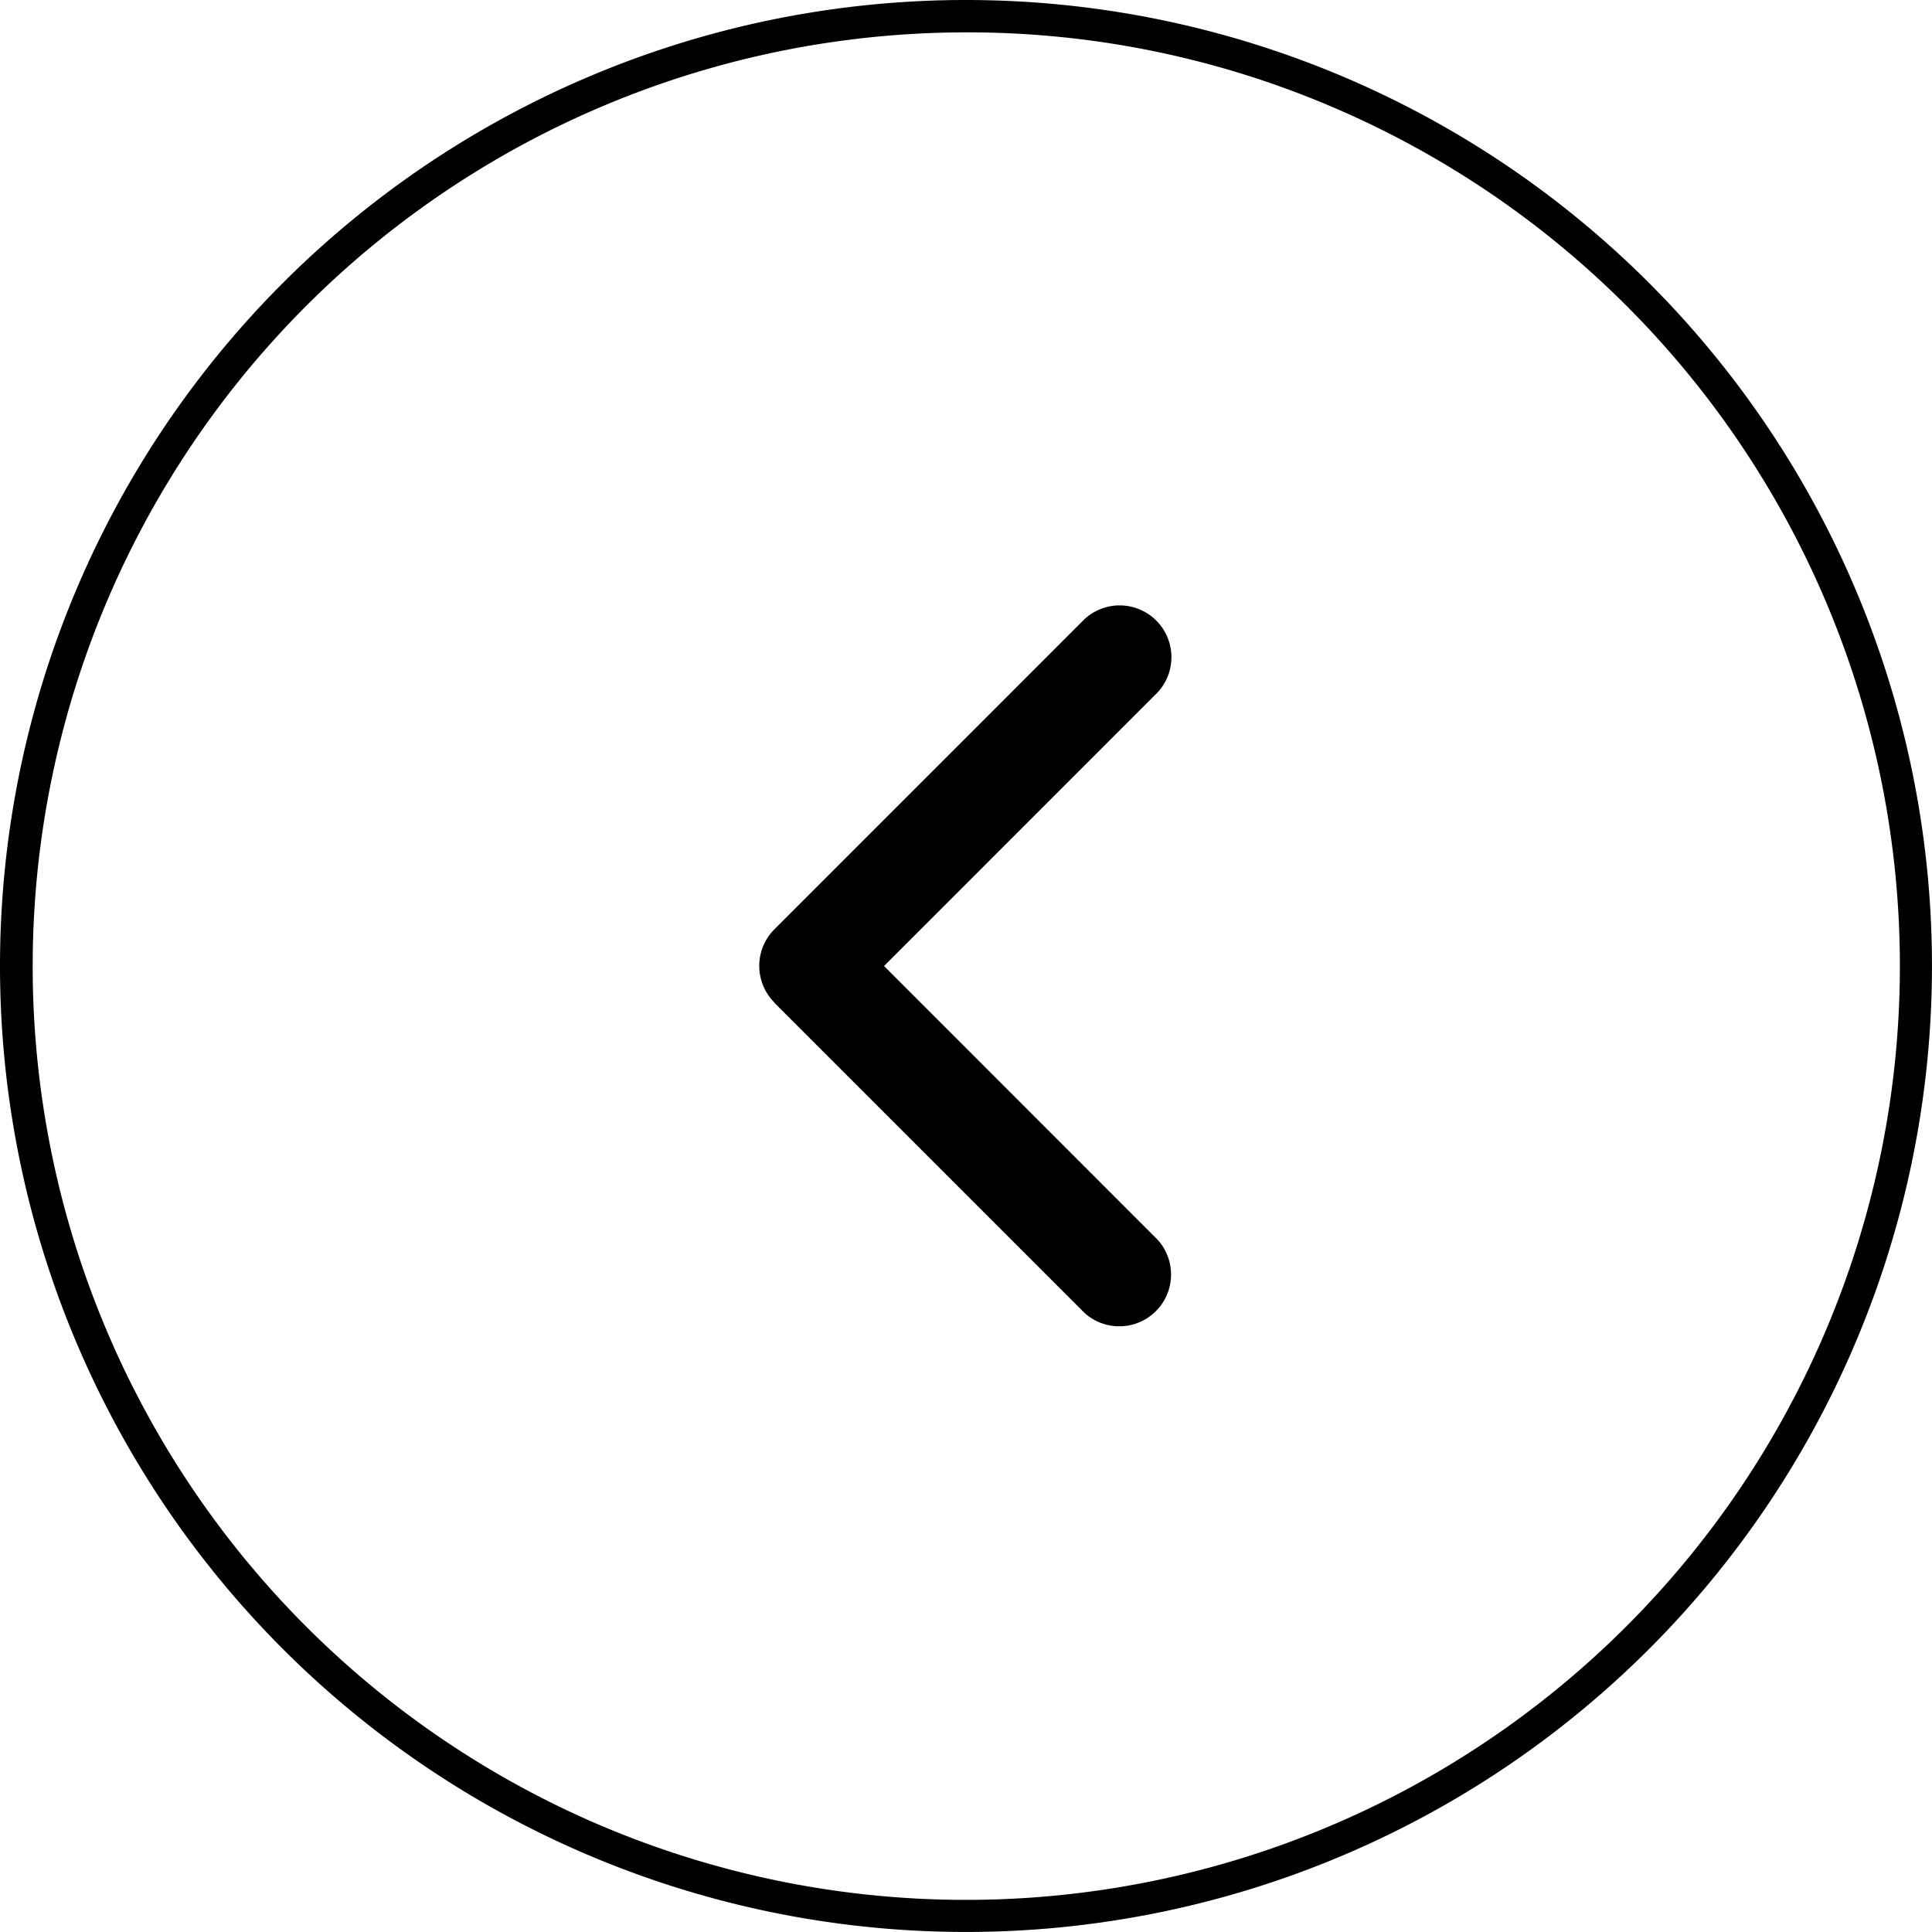 <svg xmlns="http://www.w3.org/2000/svg" width="59.699" height="59.699" viewBox="0 0 59.699 59.699">
  <g id="Grupo_371297" data-name="Grupo 371297" transform="translate(1053.699 4578.449) rotate(180)">
    <path id="chevron-up-solid" d="M10.055.468a1.6,1.6,0,0,1,2.261,0L21.9,10.05a1.6,1.6,0,0,1-2.261,2.261L11.182,3.856,2.729,12.305A1.6,1.6,0,0,1,.468,10.045L10.05.463Z" transform="translate(1030.238 4537.417) rotate(90)"/>
    <path id="Elipse_2" data-name="Elipse 2" d="M29.849,1A28.857,28.857,0,0,0,18.62,56.432,28.857,28.857,0,0,0,41.079,3.267,28.668,28.668,0,0,0,29.849,1m0-1A29.849,29.849,0,1,1,0,29.849,29.849,29.849,0,0,1,29.849,0Z" transform="translate(1053.699 4578.449) rotate(180)"/>
  </g>
</svg>
